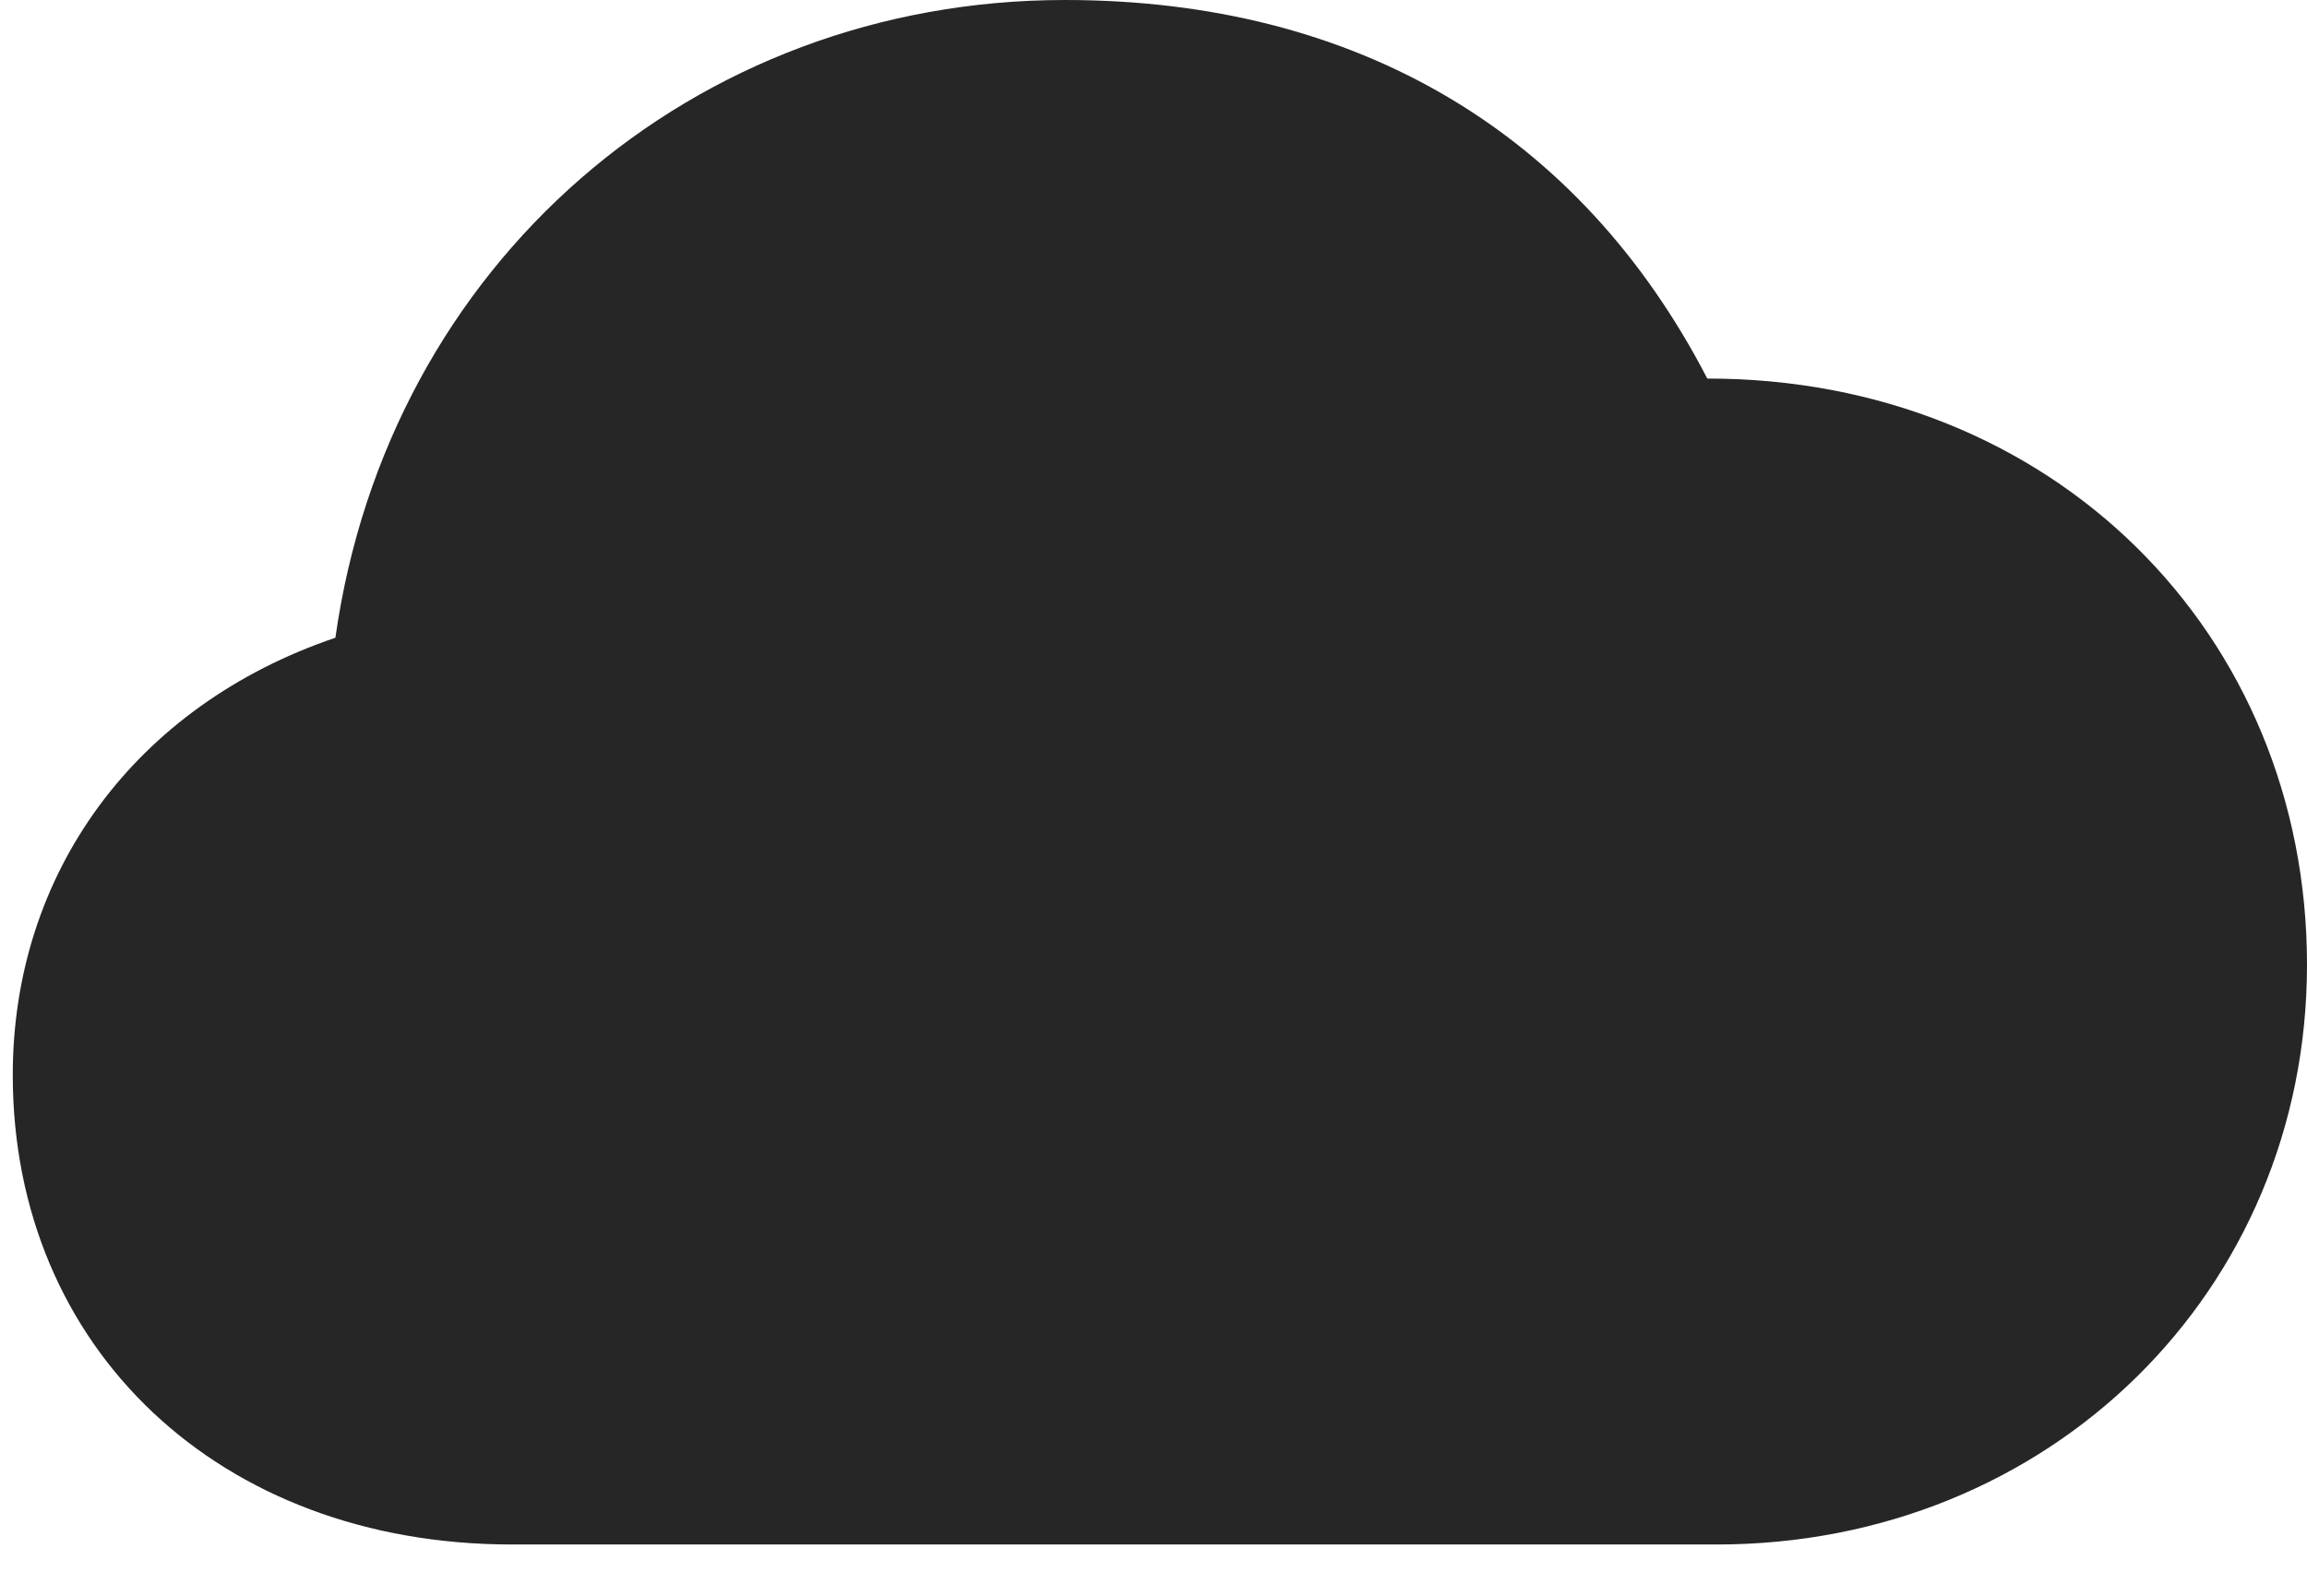 <?xml version="1.0" encoding="UTF-8"?>
<!--Generator: Apple Native CoreSVG 326-->
<!DOCTYPE svg PUBLIC "-//W3C//DTD SVG 1.1//EN" "http://www.w3.org/Graphics/SVG/1.1/DTD/svg11.dtd">
<svg version="1.1" xmlns="http://www.w3.org/2000/svg" xmlns:xlink="http://www.w3.org/1999/xlink"
       viewBox="0 0 25.12 17.386">
       <g>
              <rect height="17.386" opacity="0" width="25.12" x="0" y="0" />
              <path d="M5.573 16.822L18.693 16.822C22.313 16.822 25.12 14.063 25.12 10.507C25.12 6.901 22.349 4.121 18.59 4.123C17.204 1.445 14.774 0 11.595 0C7.553 0 4.227 2.869 3.652 6.946C1.469 7.686 0.139 9.511 0.139 11.708C0.139 14.689 2.394 16.822 5.573 16.822Z"
                     fill="currentColor" fill-opacity="0.85" />
       </g>
</svg>